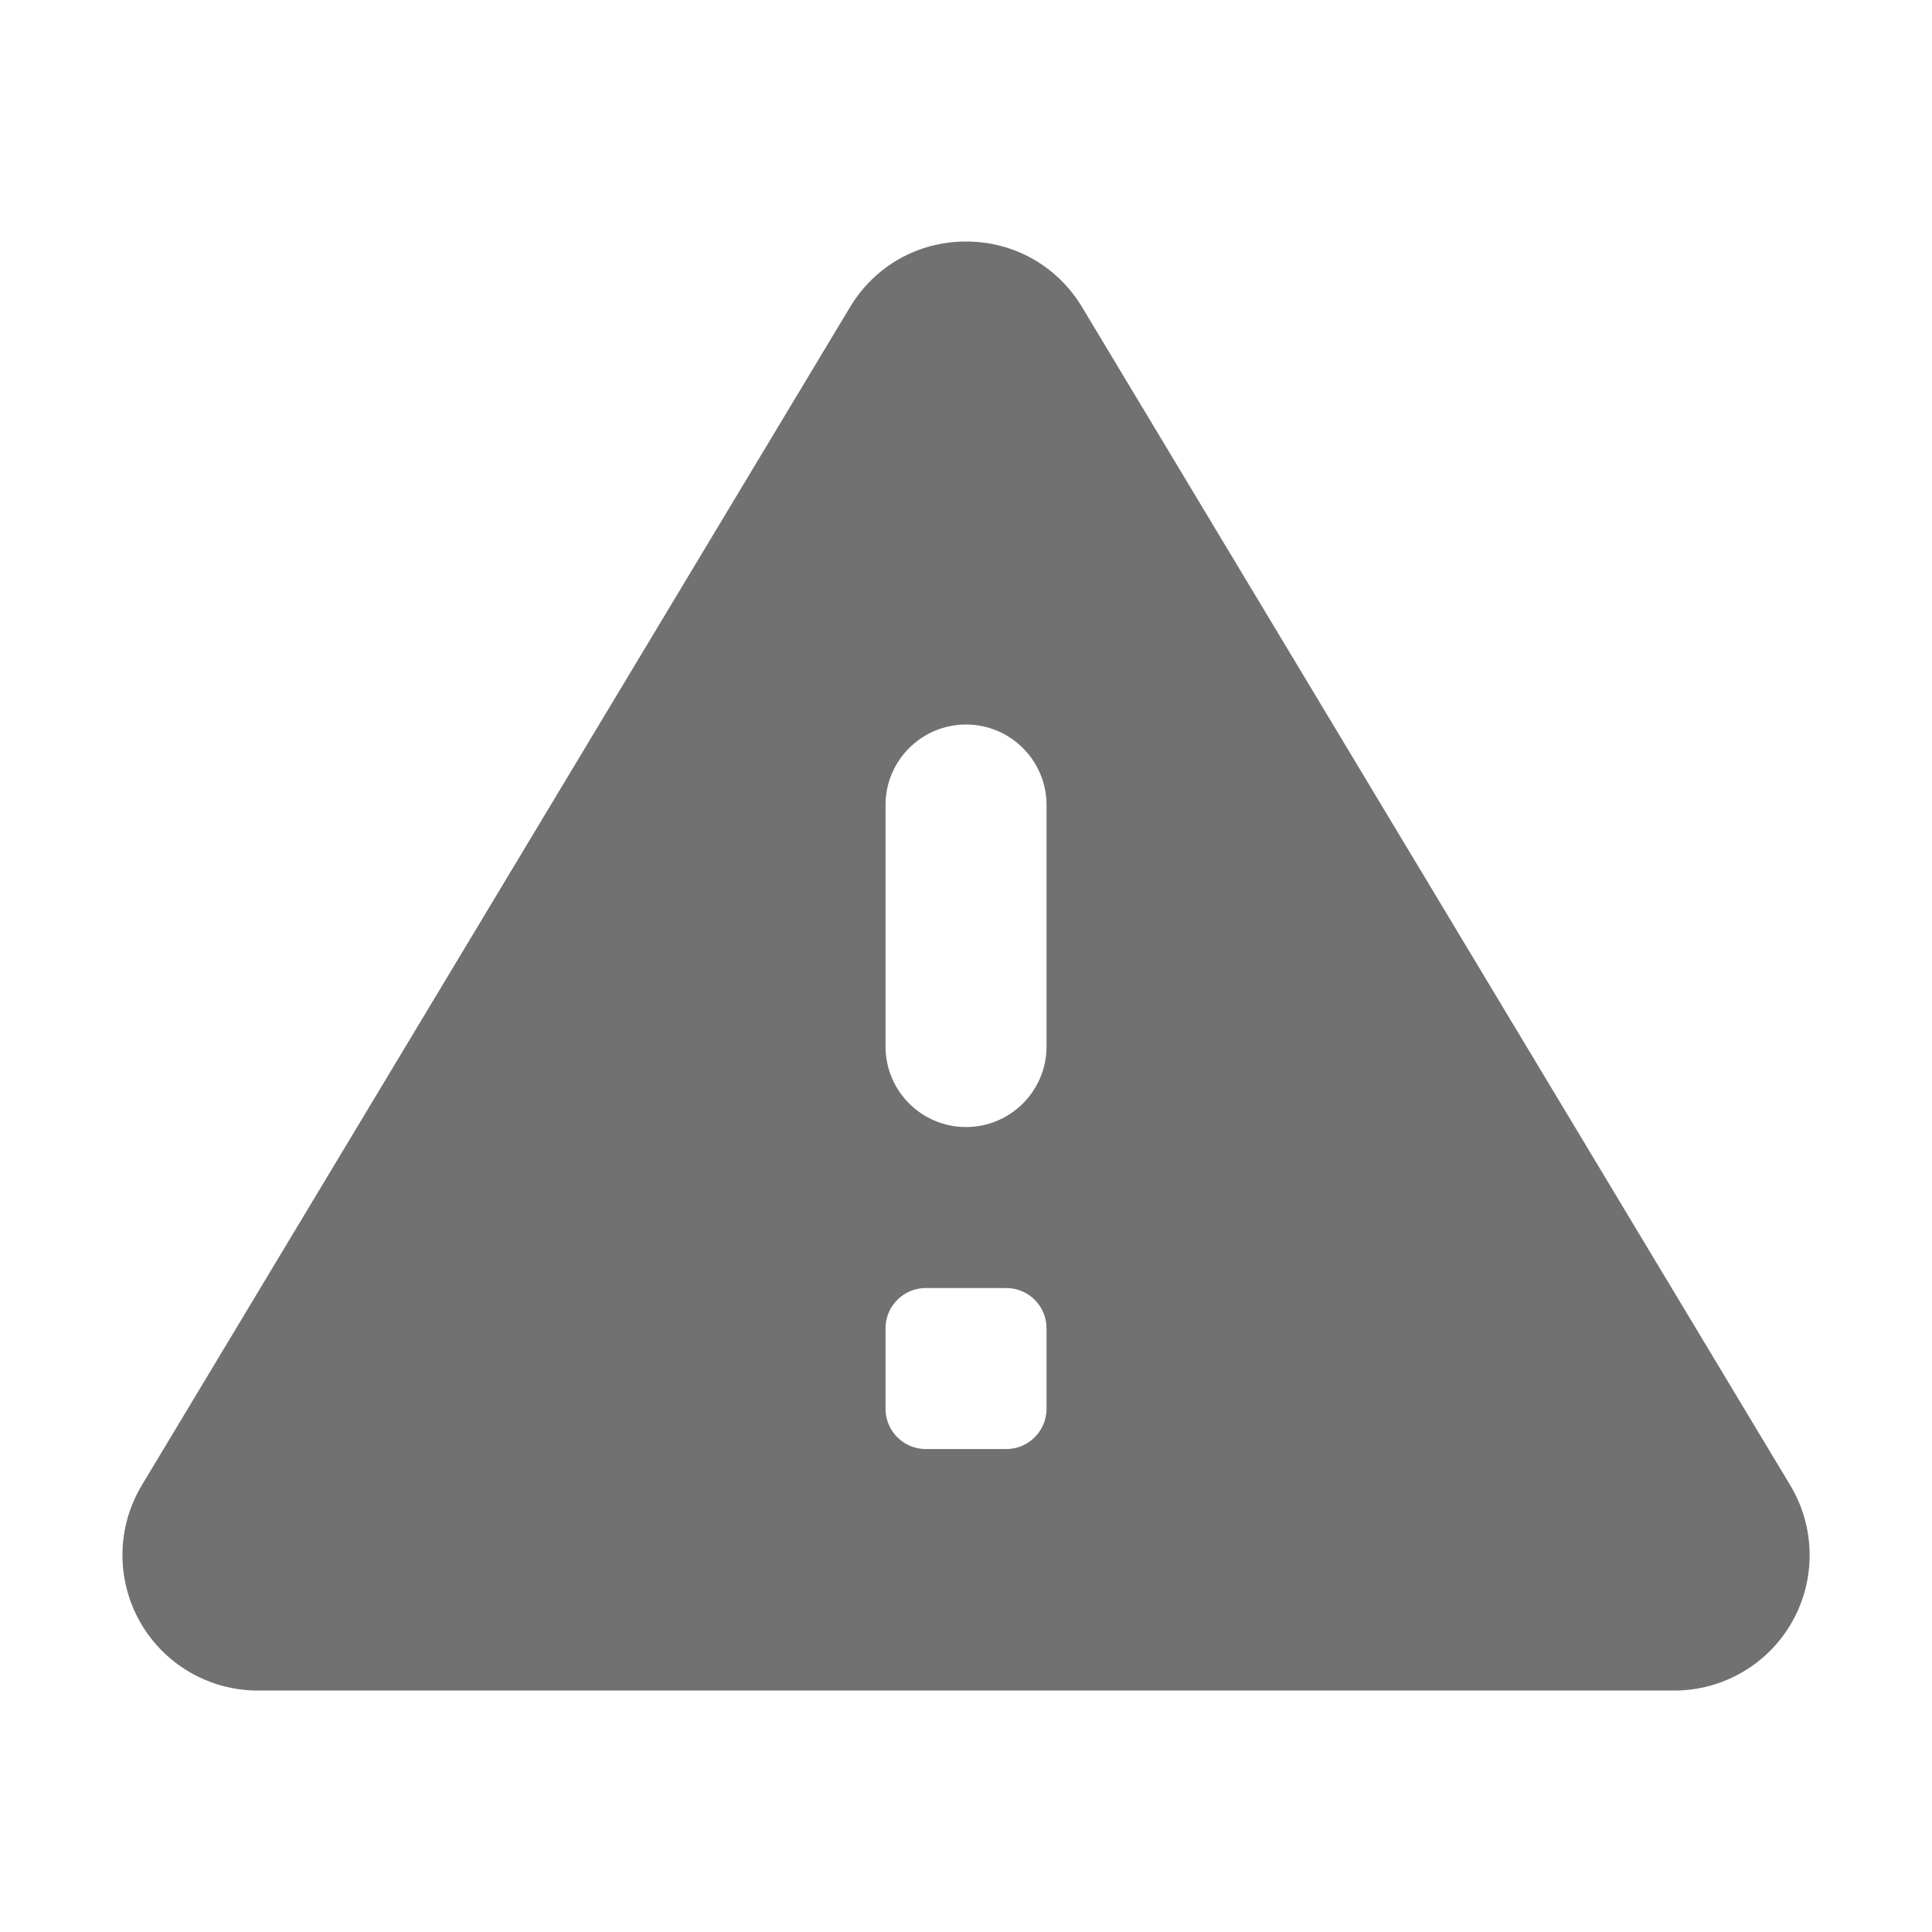 <svg version="1.1" xmlns="http://www.w3.org/2000/svg" xmlns:xlink="http://www.w3.org/1999/xlink" width="24px" height="24px" viewBox="0,0,256,256"><g fill="#717171" fill-rule="nonzero" stroke="none" stroke-width="1" stroke-linecap="butt" stroke-linejoin="miter" stroke-miterlimit="10" stroke-dasharray="" stroke-dashoffset="0" font-family="none" font-weight="none" font-size="none" text-anchor="none" style="mix-blend-mode: normal"><g transform="scale(10.667,10.667)"><path d="M22.239,18.451l-8.797,-14.635c-0.307,-0.511 -0.846,-0.816 -1.442,-0.816c-0.596,0 -1.135,0.305 -1.441,0.815l-8.798,14.636c-0.312,0.519 -0.32,1.168 -0.022,1.695c0.297,0.527 0.858,0.854 1.464,0.854h17.595c0.605,0 1.167,-0.327 1.464,-0.854c0.298,-0.527 0.289,-1.176 -0.023,-1.695zM12.5,18h-1c-0.276,0 -0.5,-0.224 -0.5,-0.5v-1c0,-0.276 0.224,-0.5 0.5,-0.5h1c0.276,0 0.5,0.224 0.5,0.5v1c0,0.276 -0.224,0.5 -0.5,0.5zM12,14v0c-0.552,0 -1,-0.448 -1,-1v-3c0,-0.552 0.448,-1 1,-1v0c0.552,0 1,0.448 1,1v3c0,0.552 -0.448,1 -1,1z"></path></g></g></svg>